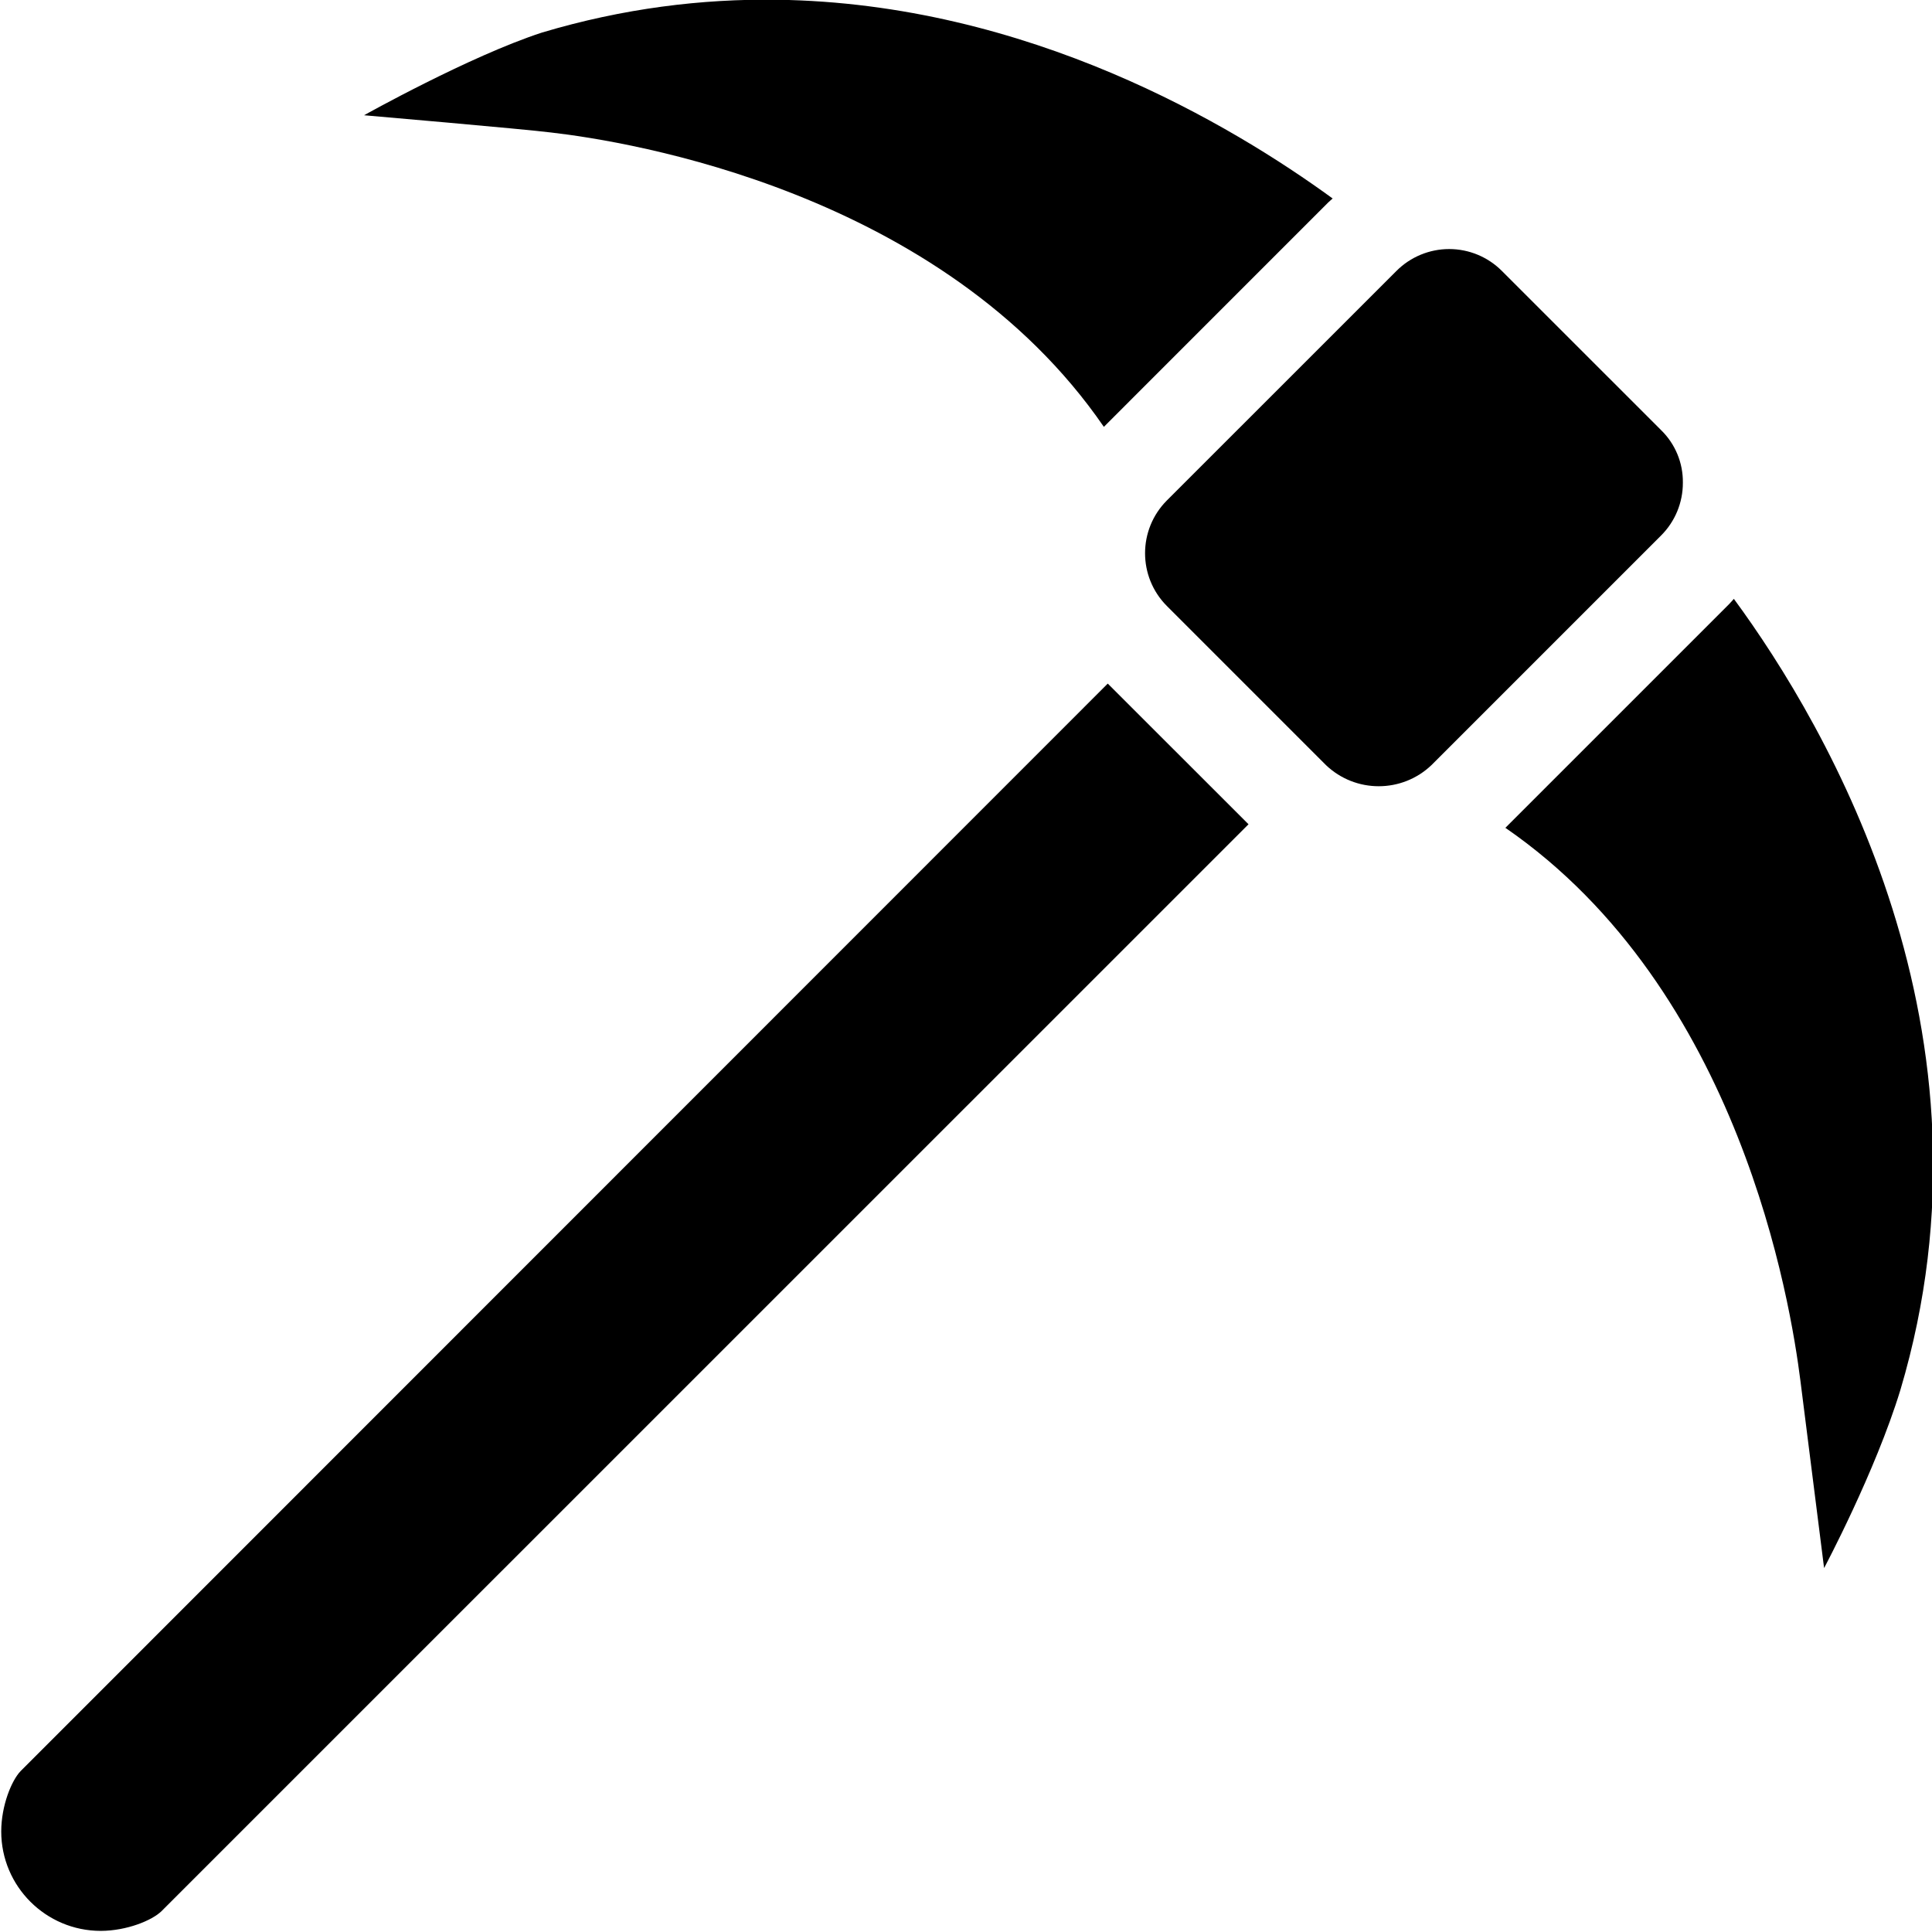 <svg width="100" height="100" version="1.1" viewBox="0 0 100 100" xml:space="preserve" xmlns="http://www.w3.org/2000/svg"><path transform="matrix(1.244 0 0 1.244 -52.228 -59.729)" d="m74.303 48.003c-3.104-0.041-6.38 0.353-9.768 1.365-3.012 0.981-7.404 3.441-7.404 3.441s6.659 0.575 7.793 0.719c3.199 0.368 16.257 2.45 22.989 12.246l9.323-9.325c0.063-0.063 0.132-0.117 0.196-0.177-4.161-3.032-12.653-8.129-23.131-8.269zm27.976 10.373c-0.823 4.78e-4 -1.613 0.329-2.194 0.912l-9.551 9.549c-1.209 1.214-1.209 3.177 0 4.39l6.62 6.621c1.229 1.172 3.161 1.172 4.39 0l9.551-9.551c0.585-0.582 0.912-1.374 0.909-2.199 0.011-0.824-0.318-1.617-0.909-2.191l-6.62-6.619c-0.582-0.584-1.372-0.912-2.196-0.912zm11.847 14.555c-0.066 0.071-0.126 0.146-0.195 0.215l-9.312 9.311c9.783 6.742 11.87 19.799 12.275 23.001 0.142 1.137 0.986 7.799 0.986 7.799s2.131-3.997 3.174-7.41c4.425-14.862-3.006-27.582-6.928-32.916zm-26.051 3.525-45.235 45.25c-0.374 0.39-0.802 1.427-0.805 2.509 6.9e-4 2.285 1.855 4.138 4.142 4.138 1.092-4e-3 2.139-0.439 2.528-0.822l45.227-45.222z" stroke-width=".804"/></svg>

